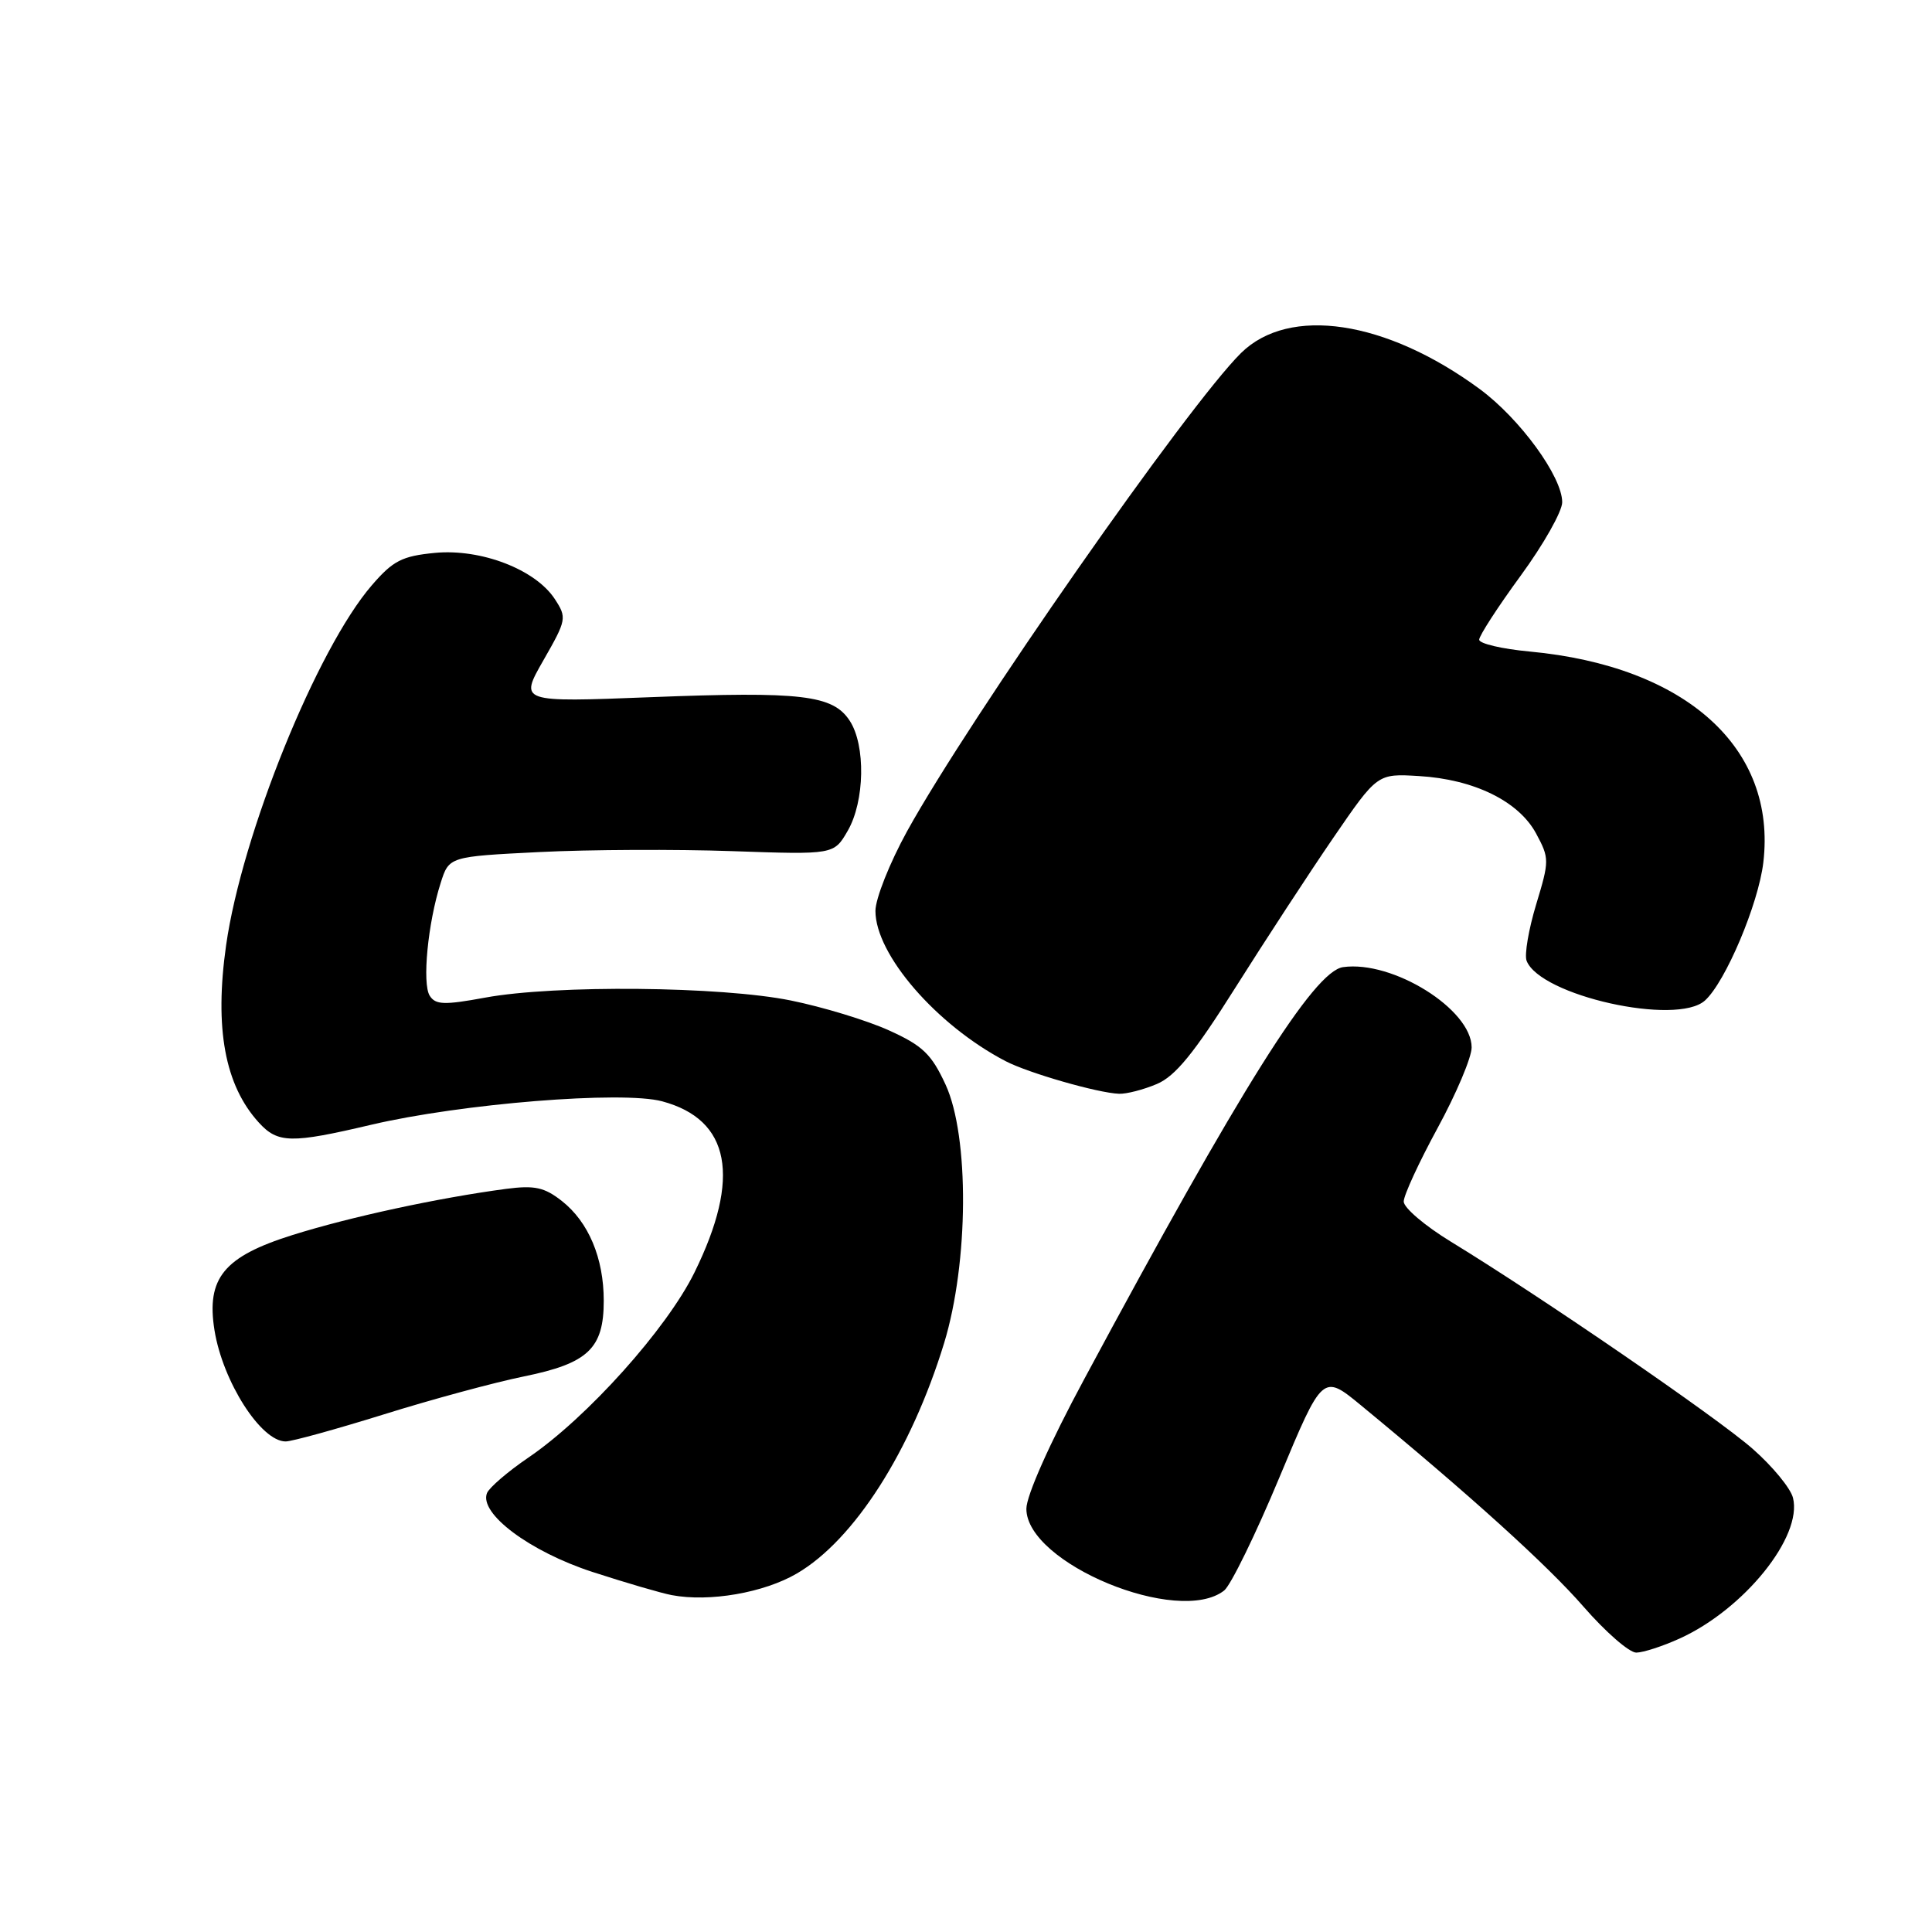 <?xml version="1.0" encoding="UTF-8" standalone="no"?>
<!DOCTYPE svg PUBLIC "-//W3C//DTD SVG 1.1//EN" "http://www.w3.org/Graphics/SVG/1.1/DTD/svg11.dtd" >
<svg xmlns="http://www.w3.org/2000/svg" xmlns:xlink="http://www.w3.org/1999/xlink" version="1.1" viewBox="0 0 256 256">
 <g >
 <path fill="currentColor"
d=" M 222.57 217.11 C 231.11 213.23 238.87 203.60 237.58 198.47 C 237.27 197.21 234.87 194.29 232.25 191.99 C 227.54 187.84 204.27 171.87 192.25 164.53 C 188.81 162.43 186.00 160.04 186.00 159.21 C 186.00 158.38 188.03 153.99 190.50 149.45 C 192.97 144.91 195.00 140.11 195.00 138.79 C 195.00 133.75 184.54 127.22 177.96 128.15 C 174.10 128.70 164.40 144.14 143.66 182.75 C 139.09 191.23 136.00 198.18 136.00 199.92 C 136.00 207.16 156.17 215.49 162.21 210.75 C 163.08 210.06 166.38 203.32 169.53 195.76 C 175.26 182.03 175.26 182.03 180.38 186.25 C 194.78 198.11 205.05 207.40 209.83 212.90 C 212.75 216.25 215.89 218.99 216.82 218.98 C 217.74 218.97 220.33 218.13 222.57 217.11 Z  M 105.60 208.49 C 113.19 204.05 120.72 192.26 125.10 177.97 C 128.36 167.30 128.46 150.58 125.29 143.71 C 123.42 139.67 122.26 138.55 117.79 136.53 C 114.88 135.21 109.03 133.43 104.79 132.57 C 95.54 130.69 73.56 130.48 64.29 132.19 C 58.86 133.19 57.71 133.15 56.94 131.94 C 55.92 130.32 56.69 122.31 58.39 117.00 C 59.50 113.50 59.50 113.50 71.50 112.90 C 78.10 112.57 89.58 112.52 97.00 112.78 C 110.50 113.25 110.50 113.25 112.33 110.08 C 114.59 106.17 114.72 98.75 112.59 95.50 C 110.36 92.09 106.22 91.60 86.22 92.38 C 68.82 93.06 68.82 93.06 72.00 87.50 C 75.08 82.12 75.13 81.85 73.51 79.37 C 70.94 75.45 63.73 72.68 57.63 73.26 C 53.28 73.68 52.08 74.29 49.27 77.55 C 42.00 85.96 32.05 110.56 29.96 125.25 C 28.40 136.26 29.79 143.80 34.30 148.75 C 36.81 151.50 38.56 151.54 49.17 149.04 C 61.13 146.23 82.46 144.51 87.74 145.93 C 96.78 148.36 98.22 156.01 92.02 168.61 C 88.34 176.09 77.77 187.87 70.01 193.14 C 67.29 194.99 64.83 197.11 64.53 197.84 C 63.45 200.54 70.19 205.58 78.50 208.29 C 82.90 209.72 87.62 211.10 89.00 211.36 C 93.99 212.31 101.23 211.05 105.60 208.49 Z  M 50.87 187.41 C 57.20 185.43 65.55 183.17 69.44 182.38 C 77.93 180.65 80.00 178.68 80.00 172.36 C 80.00 166.70 77.99 161.92 74.44 159.13 C 72.13 157.32 70.84 157.04 67.07 157.53 C 58.11 158.72 46.38 161.25 38.75 163.65 C 29.65 166.51 27.32 169.36 28.42 176.26 C 29.52 183.08 34.58 191.00 37.85 191.00 C 38.68 191.00 44.54 189.38 50.87 187.41 Z  M 153.28 143.64 C 155.73 142.61 158.23 139.55 163.68 130.89 C 167.63 124.63 173.48 115.67 176.68 111.00 C 182.51 102.50 182.51 102.50 188.00 102.83 C 195.31 103.26 201.23 106.16 203.54 110.44 C 205.31 113.73 205.31 114.03 203.55 119.84 C 202.55 123.15 201.98 126.50 202.28 127.30 C 204.06 131.93 222.17 135.97 225.92 132.57 C 228.64 130.11 233.00 119.78 233.65 114.28 C 235.44 99.12 223.42 88.27 202.68 86.33 C 199.01 85.99 196.00 85.28 196.00 84.76 C 196.00 84.24 198.47 80.42 201.50 76.28 C 204.53 72.14 207.00 67.76 207.00 66.55 C 207.00 63.15 201.38 55.45 196.03 51.52 C 183.63 42.42 170.83 40.50 164.45 46.77 C 157.42 53.70 128.49 95.12 120.19 110.15 C 117.89 114.33 116.00 119.08 116.00 120.70 C 116.00 126.48 124.09 135.83 133.23 140.60 C 136.23 142.17 145.47 144.83 148.28 144.93 C 149.26 144.97 151.51 144.39 153.28 143.64 Z "/>
</g>
</svg>